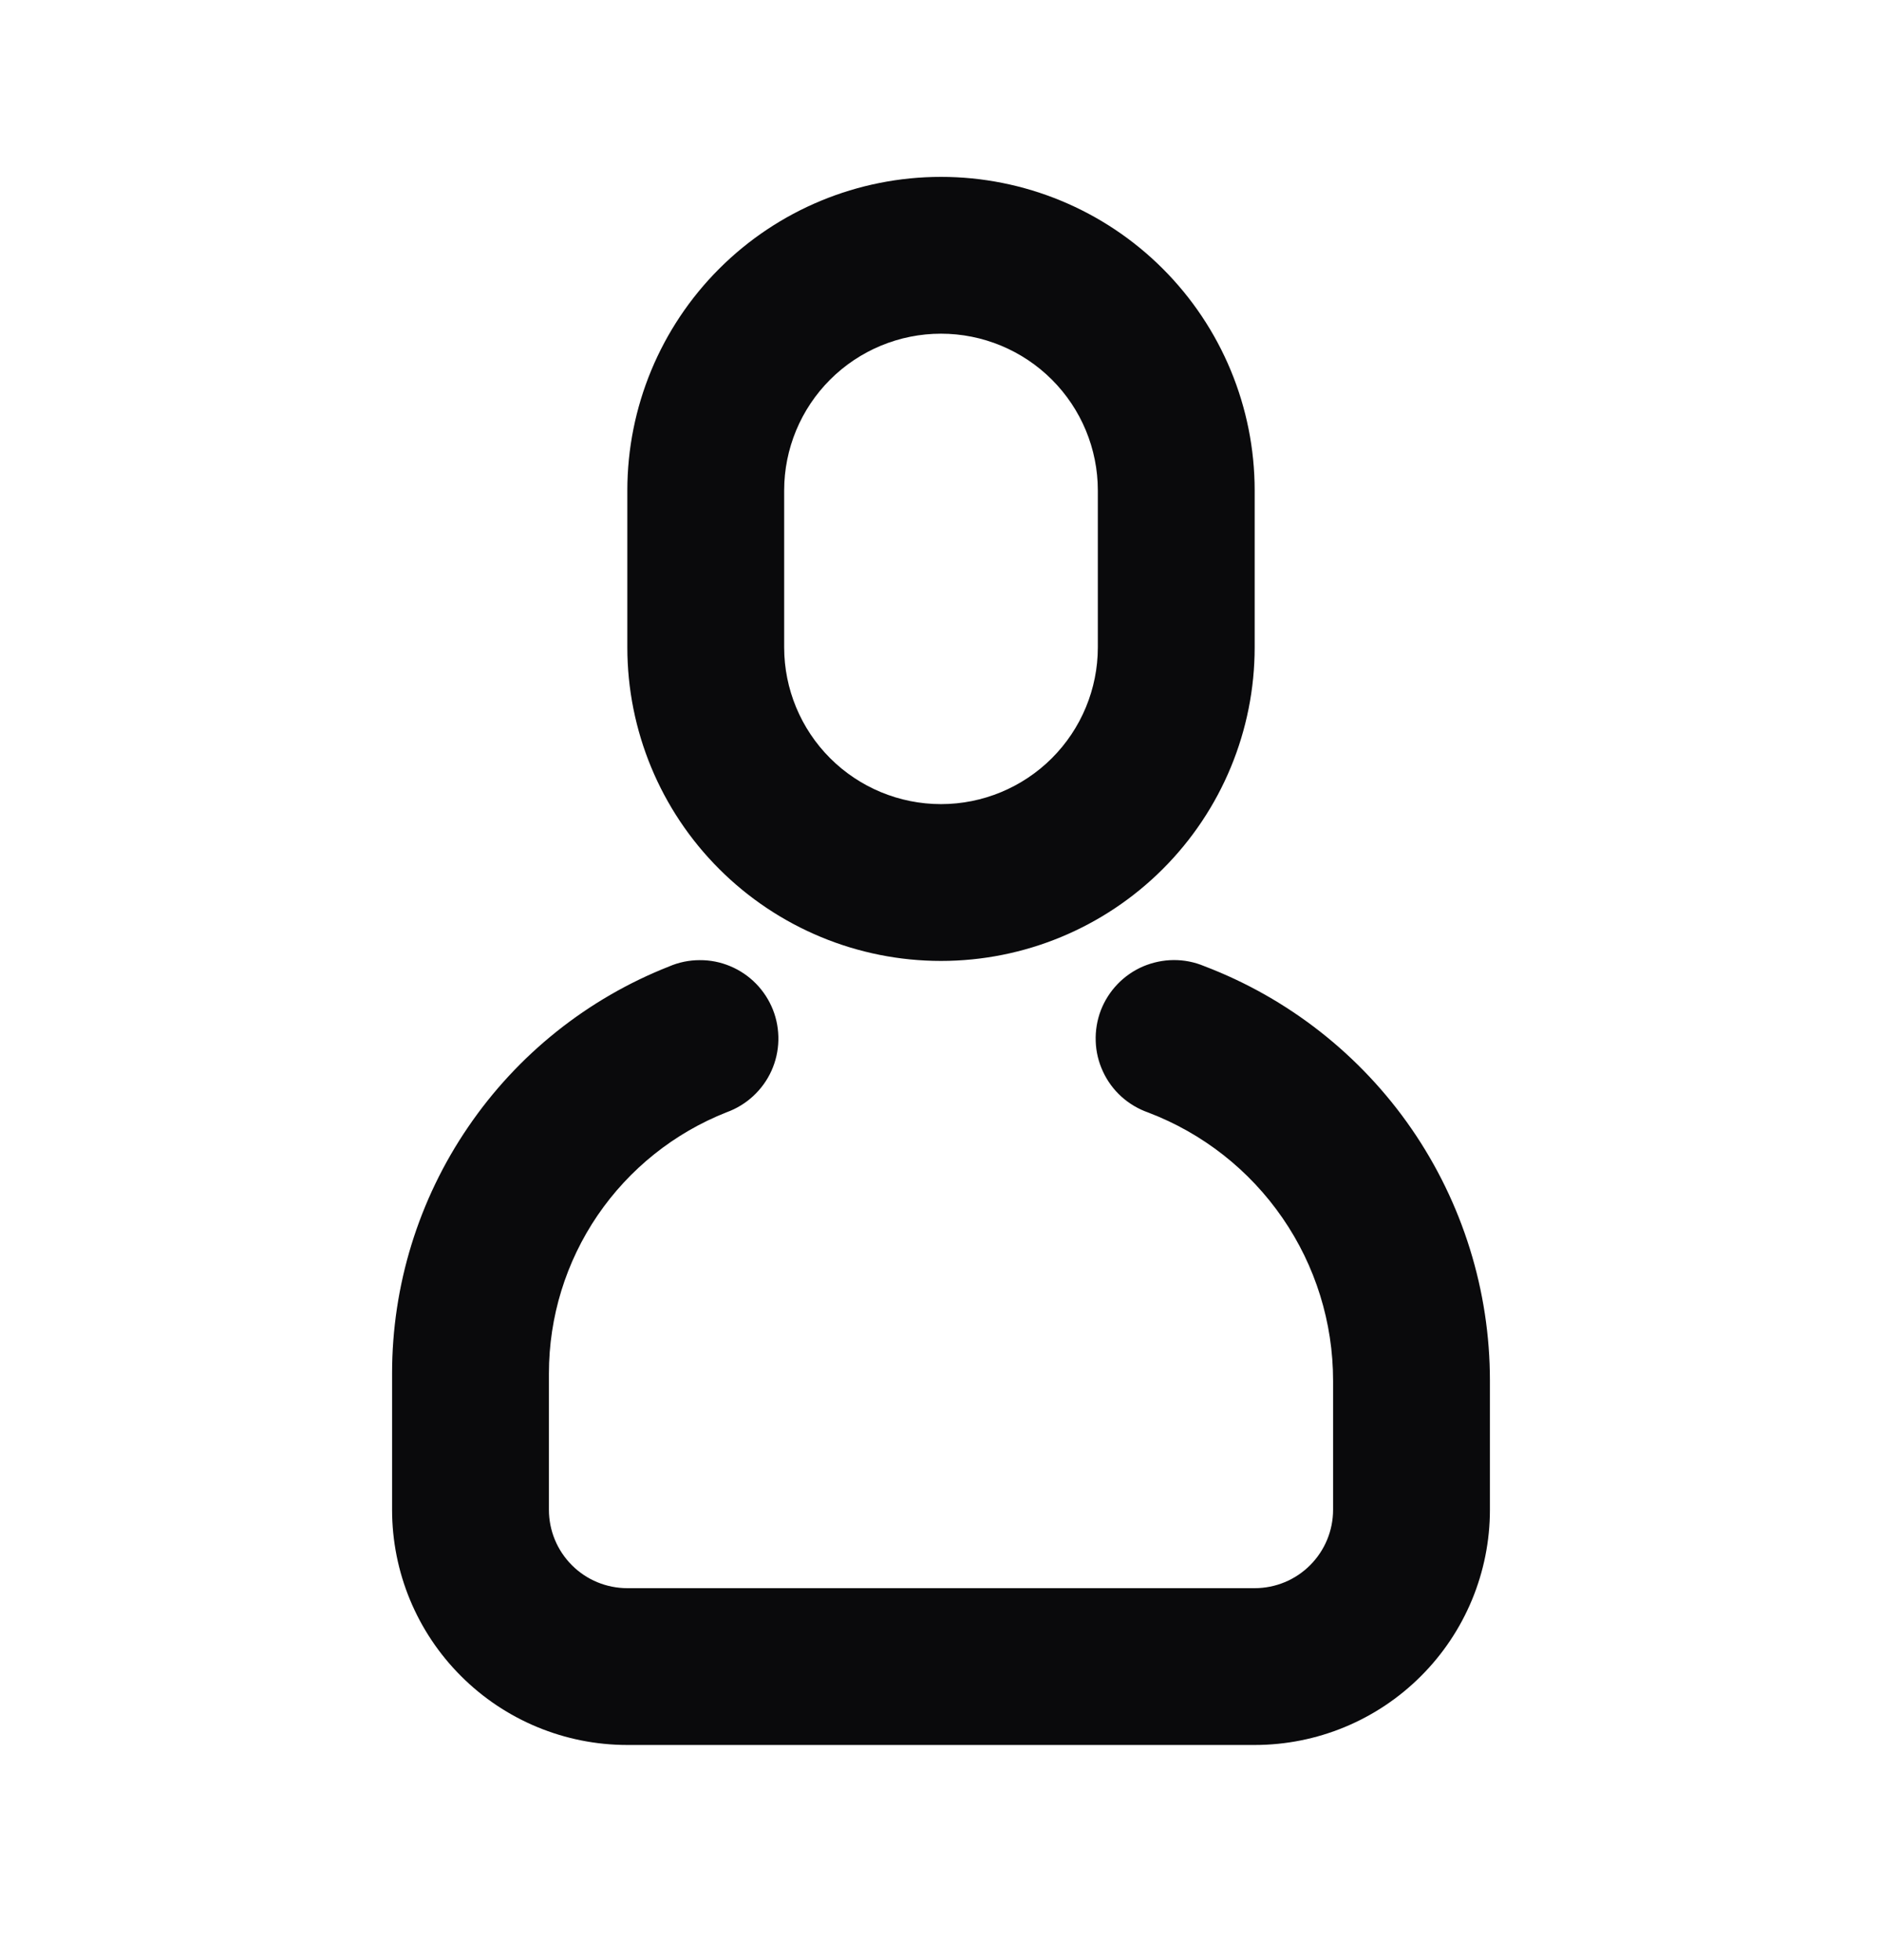 <svg width="24" height="25" viewBox="0 0 24 25" fill="none" xmlns="http://www.w3.org/2000/svg">
<path d="M8.534 12.326C8.657 12.273 8.789 12.246 8.923 12.246C9.056 12.245 9.189 12.271 9.312 12.323C9.436 12.375 9.547 12.45 9.641 12.546C9.734 12.641 9.808 12.755 9.857 12.879C9.906 13.003 9.929 13.136 9.926 13.27C9.923 13.403 9.893 13.535 9.838 13.657C9.783 13.779 9.704 13.888 9.606 13.979C9.508 14.07 9.393 14.14 9.267 14.186C8.599 14.449 8.025 14.908 7.62 15.502C7.216 16.096 7 16.797 7 17.516V19.256C7 19.521 7.105 19.775 7.293 19.963C7.48 20.151 7.735 20.256 8 20.256H16C16.265 20.256 16.52 20.151 16.707 19.963C16.895 19.775 17 19.521 17 19.256V17.609C17 16.867 16.775 16.143 16.354 15.533C15.933 14.922 15.337 14.454 14.644 14.19C14.518 14.146 14.401 14.077 14.302 13.988C14.202 13.898 14.122 13.789 14.066 13.668C14.009 13.546 13.977 13.415 13.973 13.281C13.968 13.147 13.99 13.014 14.037 12.889C14.085 12.764 14.157 12.65 14.25 12.553C14.343 12.456 14.454 12.379 14.577 12.326C14.7 12.274 14.832 12.246 14.966 12.245C15.1 12.244 15.232 12.27 15.356 12.322C16.428 12.73 17.35 13.454 18.001 14.398C18.651 15.342 19 16.462 19 17.609V19.256C19 20.052 18.684 20.815 18.121 21.377C17.559 21.94 16.796 22.256 16 22.256H8C7.204 22.256 6.441 21.94 5.879 21.377C5.316 20.815 5 20.052 5 19.256V17.516C5 16.396 5.337 15.302 5.968 14.377C6.598 13.451 7.492 12.736 8.534 12.326ZM12 2.256C13.061 2.256 14.078 2.677 14.828 3.427C15.579 4.178 16 5.195 16 6.256V8.256C16 9.317 15.579 10.334 14.828 11.084C14.078 11.834 13.061 12.256 12 12.256C10.939 12.256 9.922 11.834 9.172 11.084C8.421 10.334 8 9.317 8 8.256V6.256C8 5.195 8.421 4.178 9.172 3.427C9.922 2.677 10.939 2.256 12 2.256ZM12 4.256C11.47 4.256 10.961 4.467 10.586 4.842C10.211 5.217 10 5.725 10 6.256V8.256C10 8.786 10.211 9.295 10.586 9.67C10.961 10.045 11.47 10.256 12 10.256C12.53 10.256 13.039 10.045 13.414 9.67C13.789 9.295 14 8.786 14 8.256V6.256C14 5.725 13.789 5.217 13.414 4.842C13.039 4.467 12.53 4.256 12 4.256Z" fill="#0A0A0C"/>
</svg>
